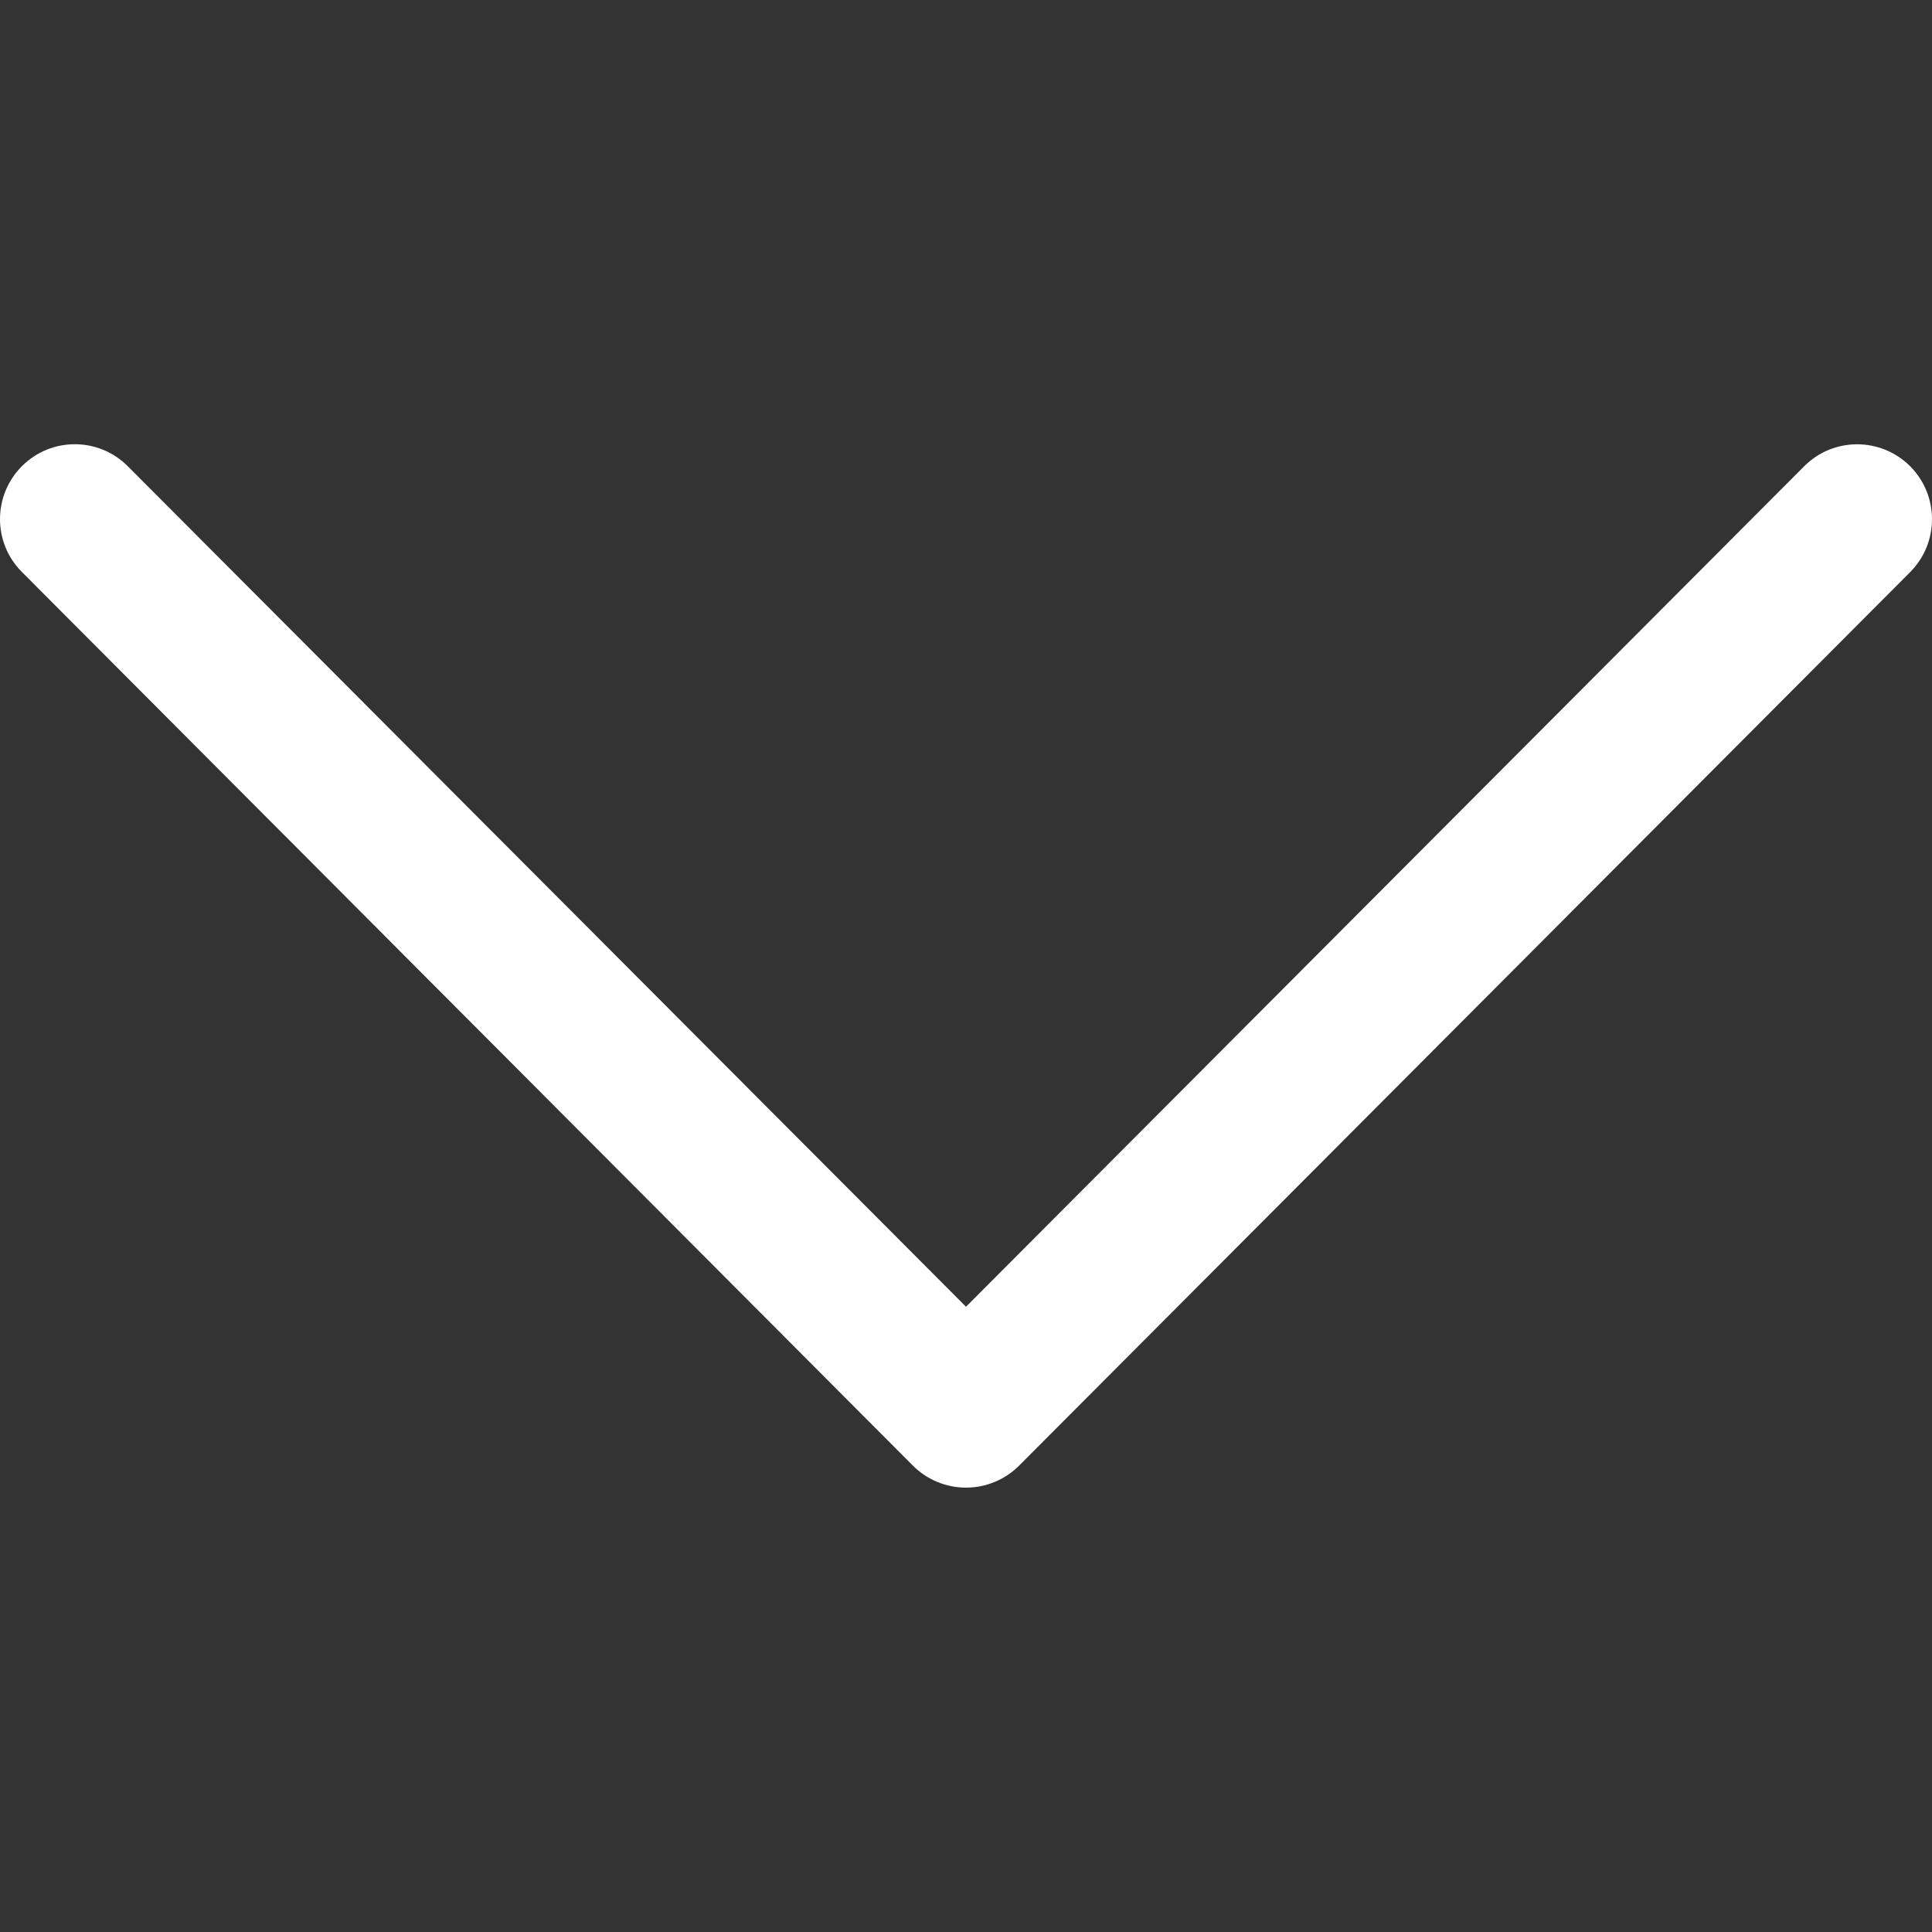 <svg width="11" height="11" viewBox="0 0 11 11" fill="#fff" xmlns="http://www.w3.org/2000/svg">
<rect x="0" y="0" width="11" height="11" fill="#333333" stroke="none"/>
<g clip-path="url(#clip0_141_21)">
<path d="M5.802 8.345L10.876 3.257C11.042 3.09 11.041 2.82 10.875 2.654C10.708 2.488 10.438 2.488 10.272 2.655L5.5 7.44L0.728 2.655C0.562 2.488 0.292 2.487 0.125 2.654C0.042 2.737 5.70818e-06 2.846 5.70341e-06 2.956C5.69864e-06 3.065 0.042 3.174 0.125 3.257L5.198 8.345C5.278 8.425 5.387 8.47 5.5 8.47C5.613 8.47 5.722 8.425 5.802 8.345Z" fill="#fff"/>
</g>
<defs>
<clipPath id="clip0_141_21">
<rect width="11" height="11" fill="#fff" transform="translate(11) rotate(90)"/>
</clipPath>
</defs>
</svg>
